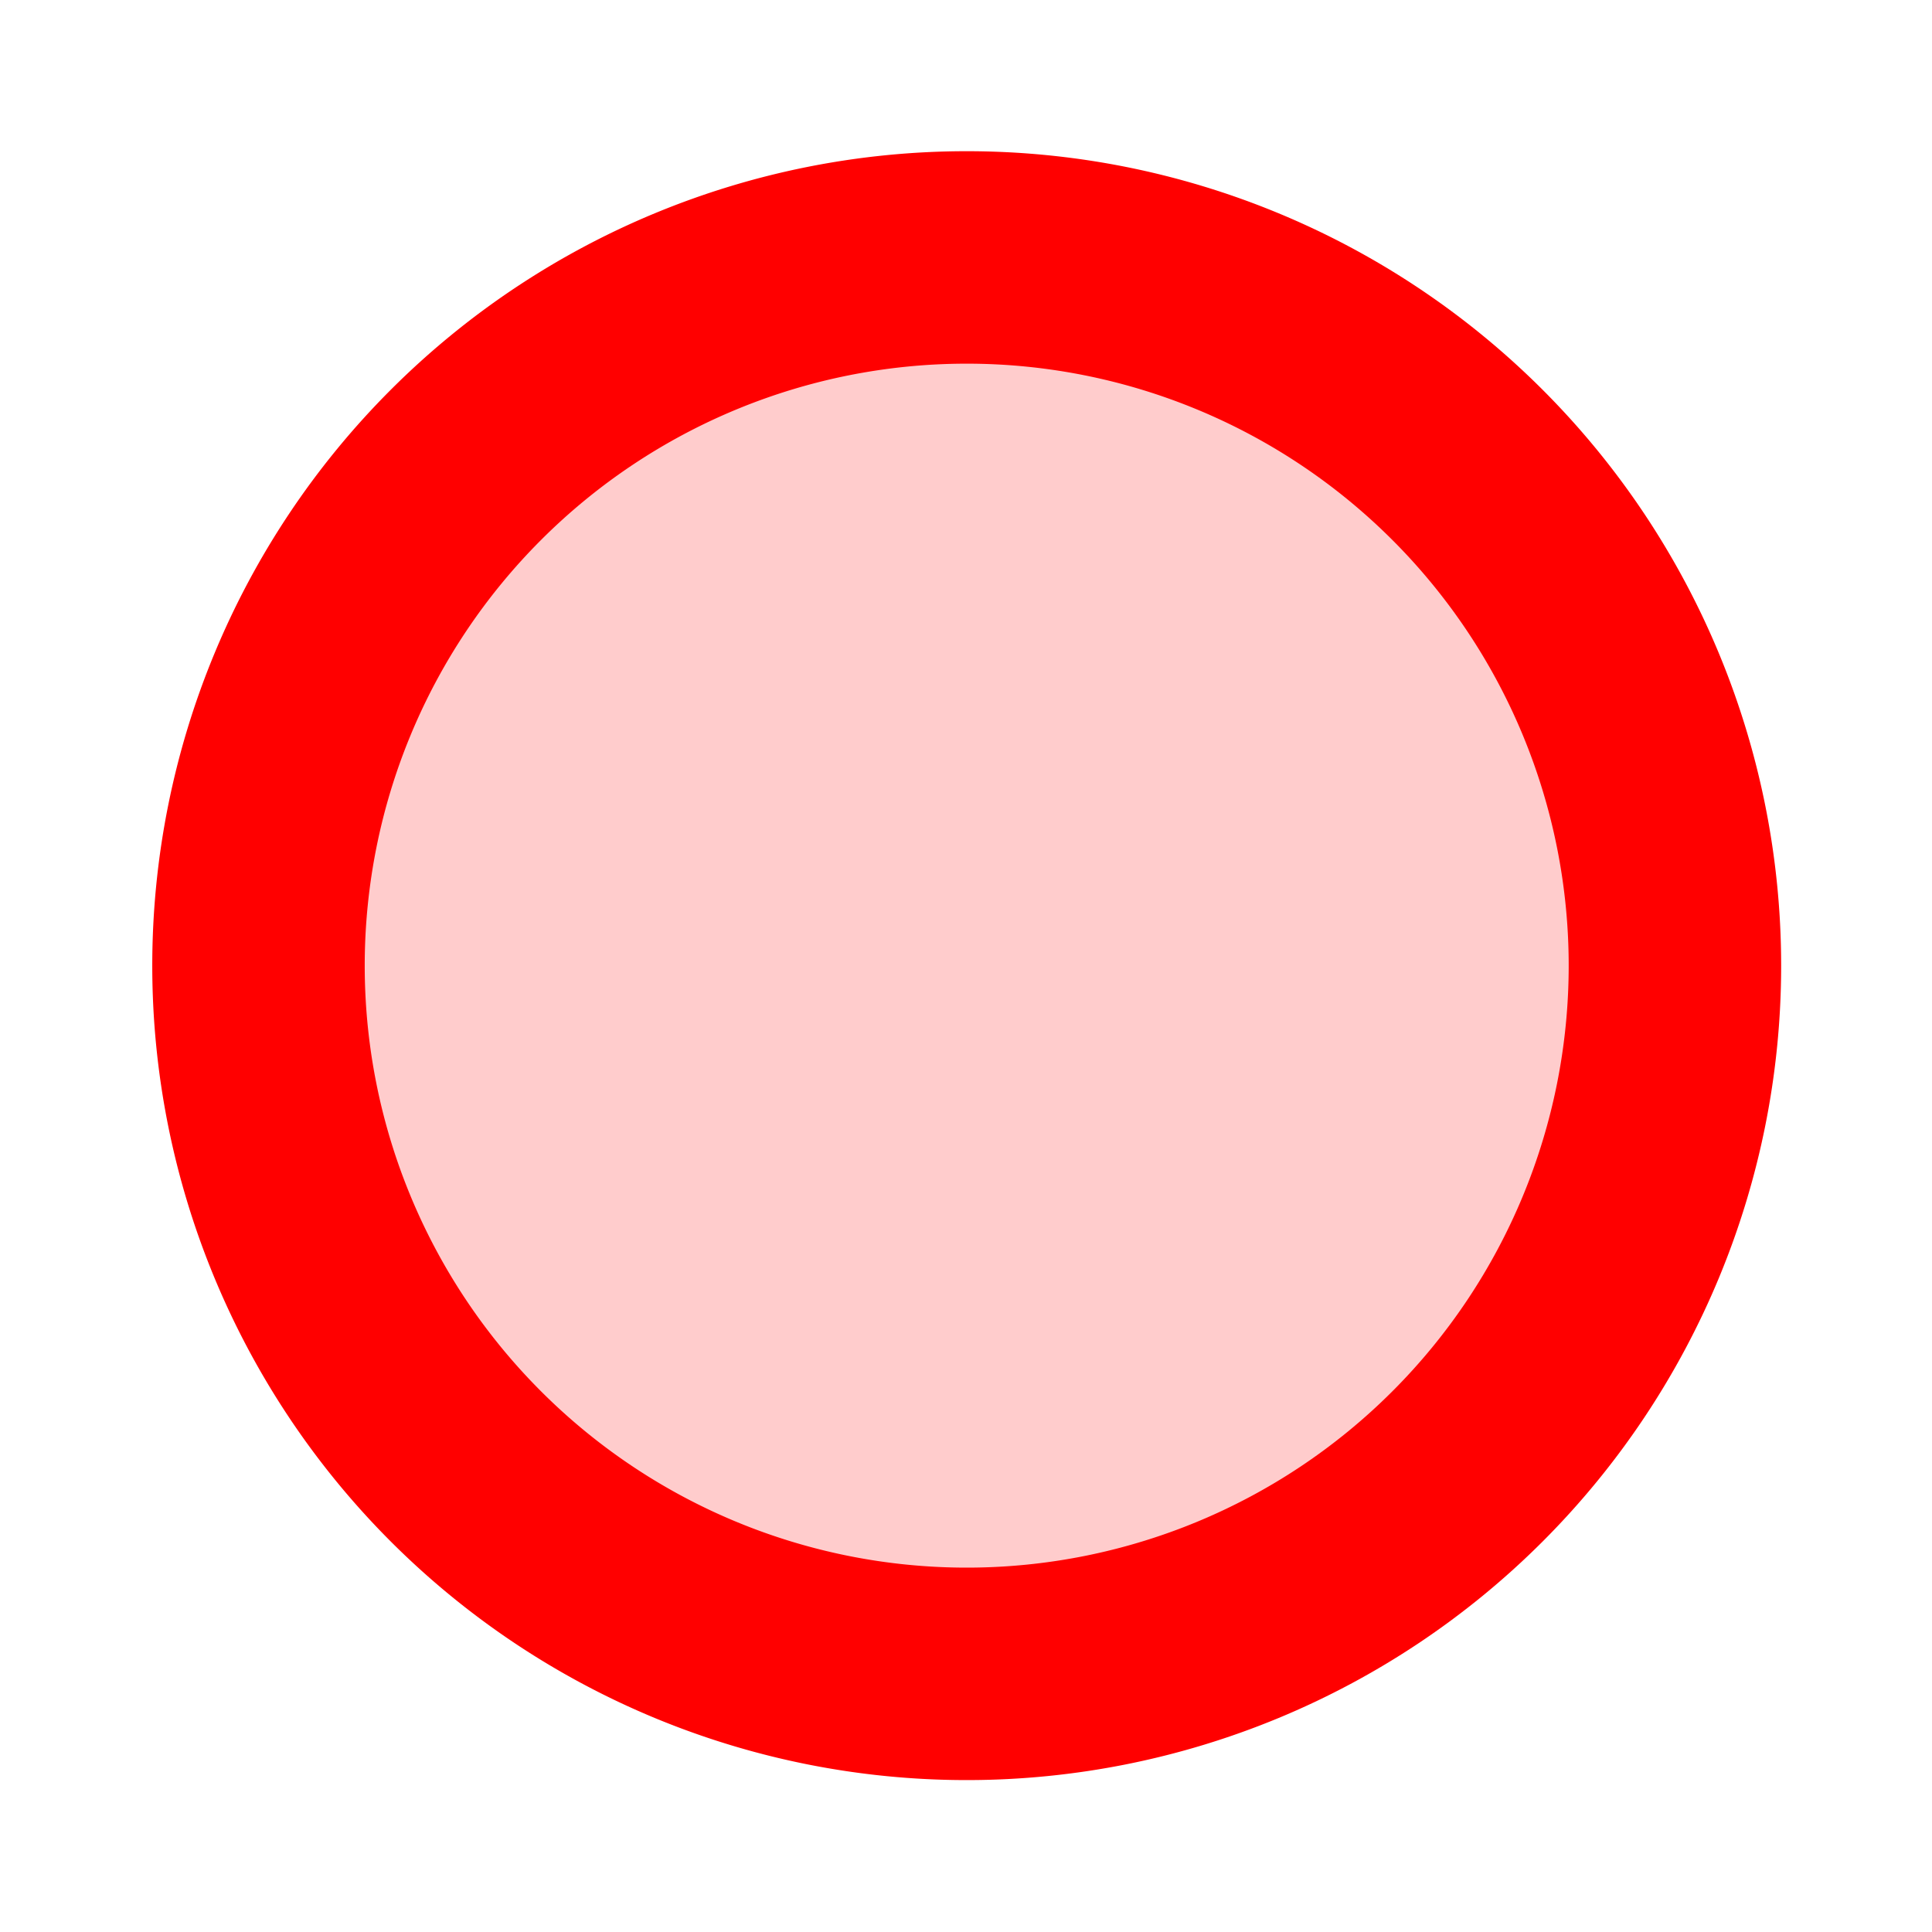 <svg width="24" height="24" viewBox="946.35 460.37 27.28 27.27" xmlns="http://www.w3.org/2000/svg" >
  <path stroke="red" stroke-width="3" stroke-linecap="round" stroke-linejoin="round" fill="red" fill-opacity=".2" fill-rule="evenodd" d="M950 474a10 10 0 1 0 20 0 10 10 0 1 0-20 0"/>
</svg>
